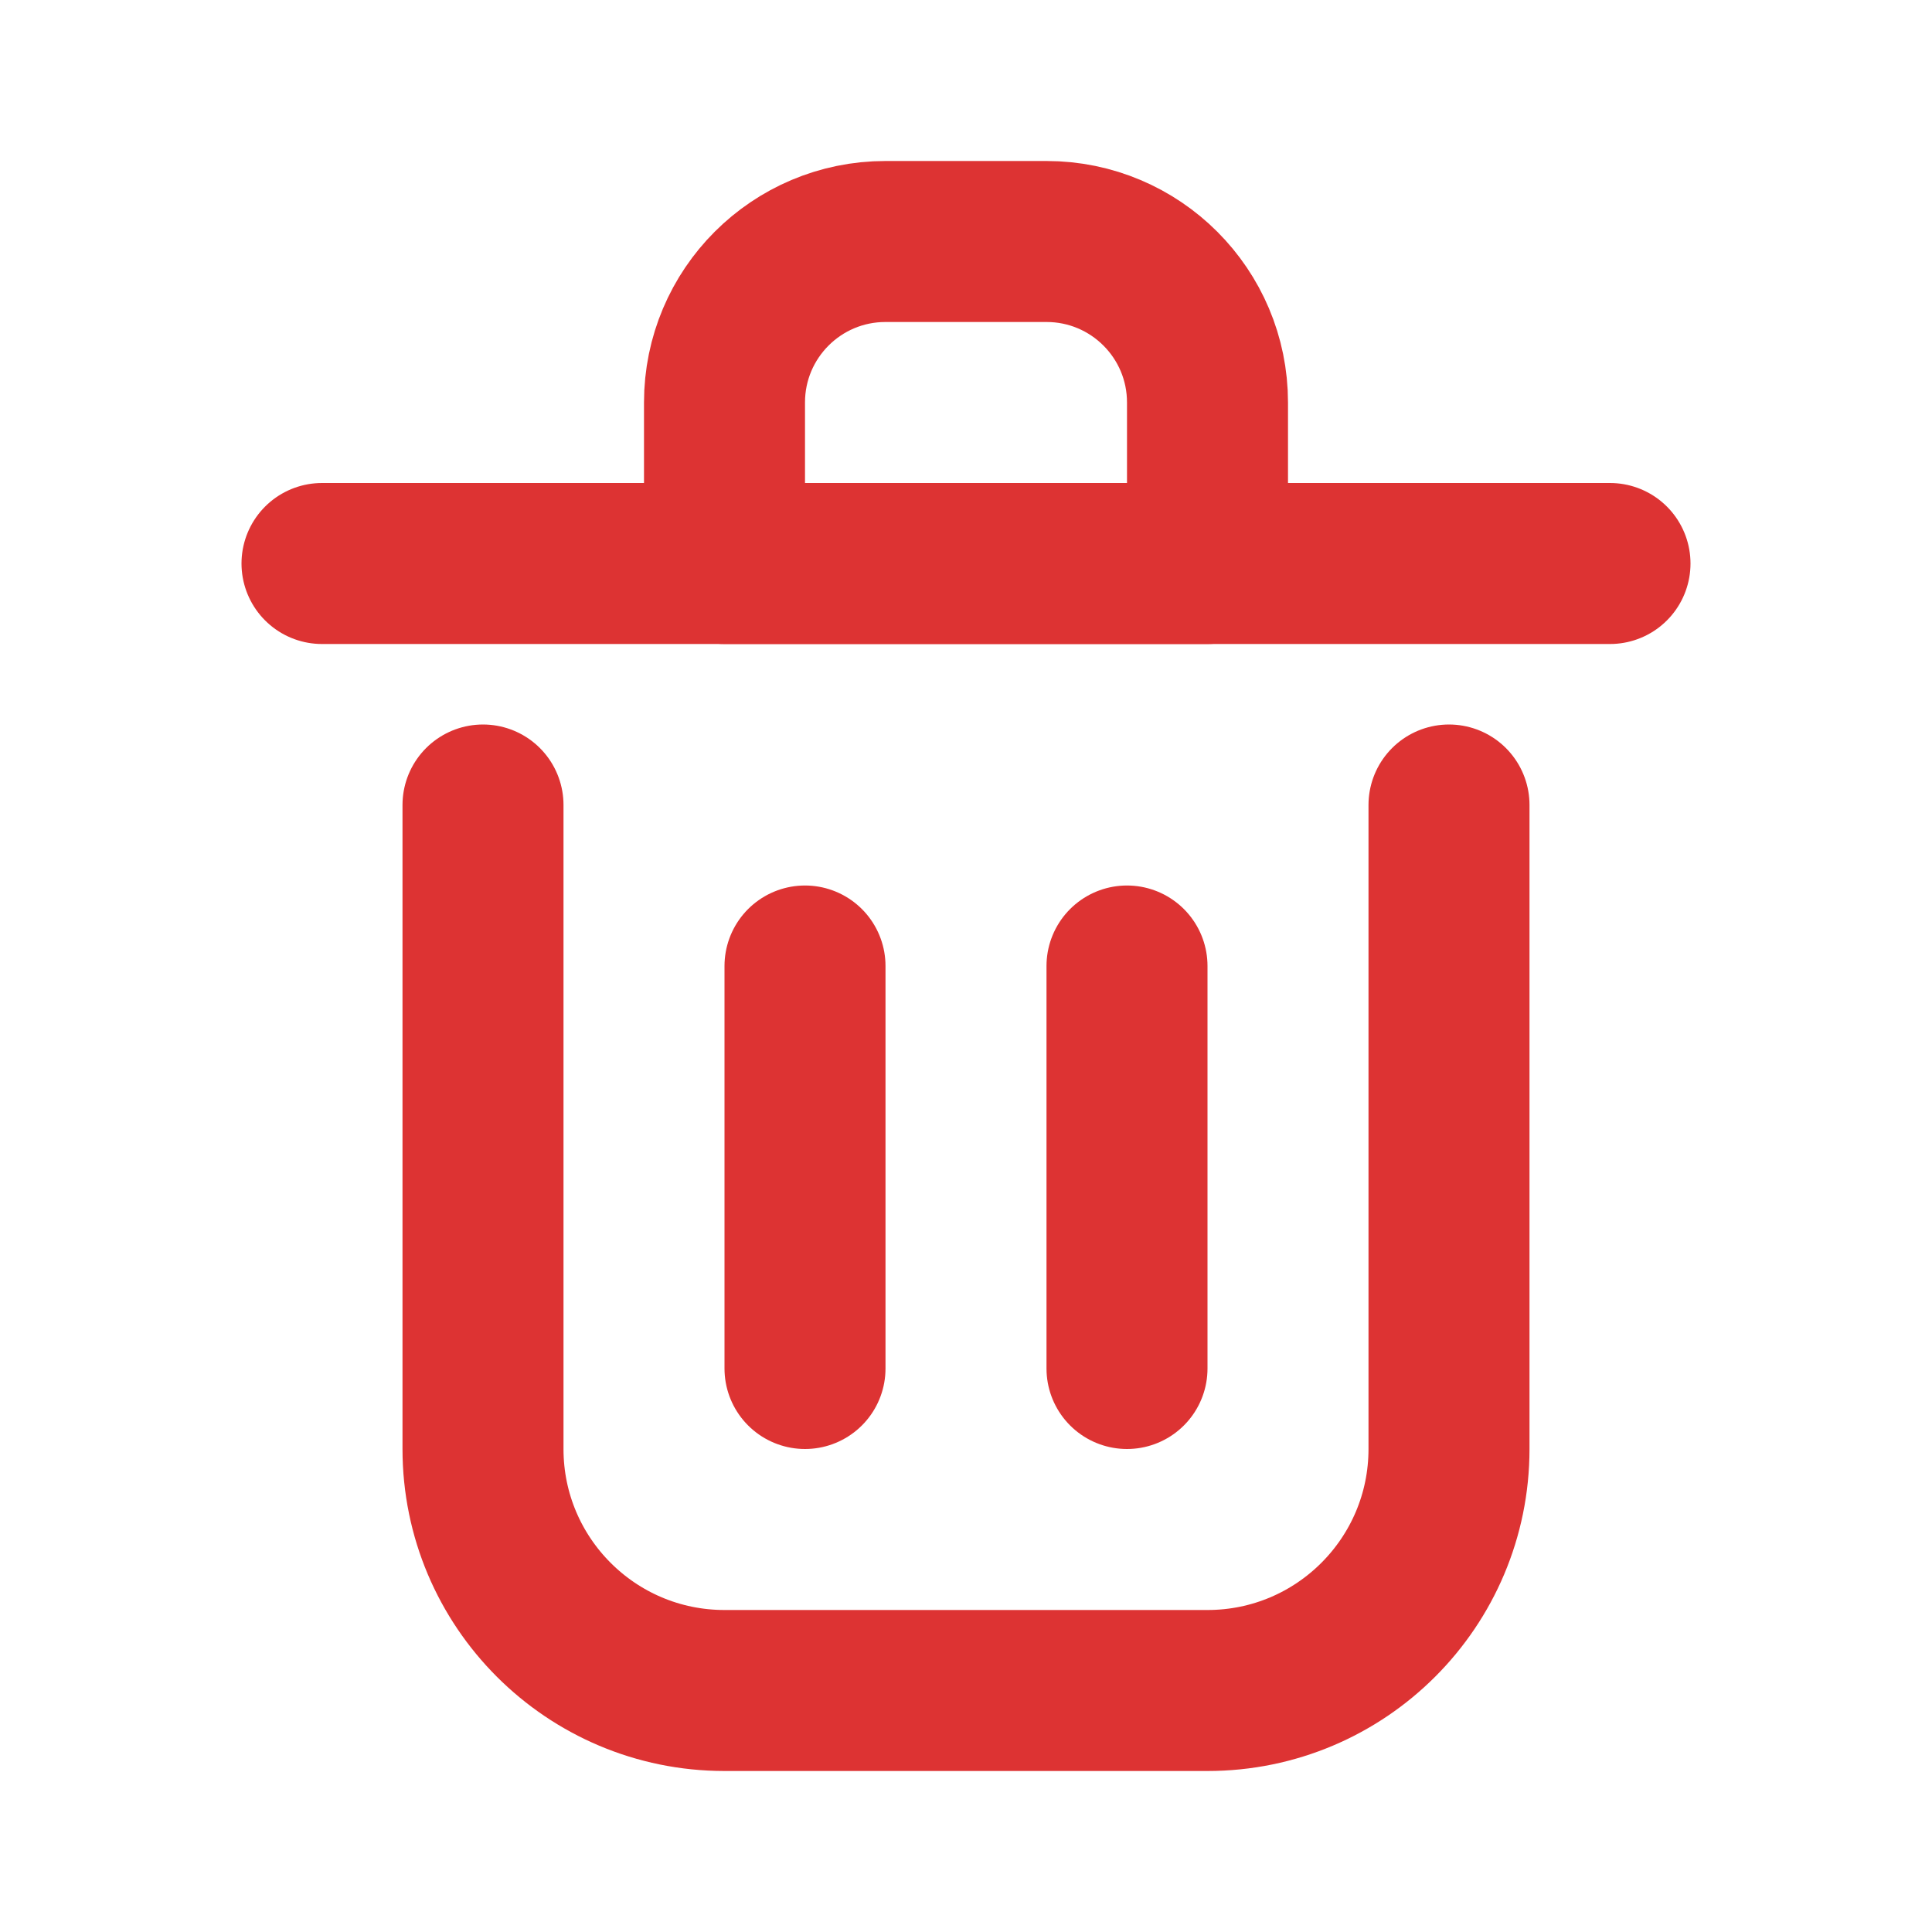 <?xml version="1.0" encoding="utf-8"?><!-- Uploaded to: SVG Repo, www.svgrepo.com, Generator: SVG Repo Mixer Tools -->
<svg width="800px" height="800px" viewBox="0 0 24 24" fill="none" xmlns="http://www.w3.org/2000/svg">
<path d="M10 12V17" stroke="#d33" stroke-width="2" stroke-linecap="round" stroke-linejoin="round"/>
<path d="M14 12V17" stroke="#d33" stroke-width="2" stroke-linecap="round" stroke-linejoin="round"/>
<path d="M4 7H20" stroke="#d33" stroke-width="2" stroke-linecap="round" stroke-linejoin="round"/>
<path d="M6 10V18C6 19.657 7.343 21 9 21H15C16.657 21 18 19.657 18 18V10" stroke="#d33" stroke-width="2" stroke-linecap="round" stroke-linejoin="round"/>
<path d="M9 5C9 3.895 9.895 3 11 3H13C14.105 3 15 3.895 15 5V7H9V5Z" stroke="#d33" stroke-width="2" stroke-linecap="round" stroke-linejoin="round"/>
</svg>